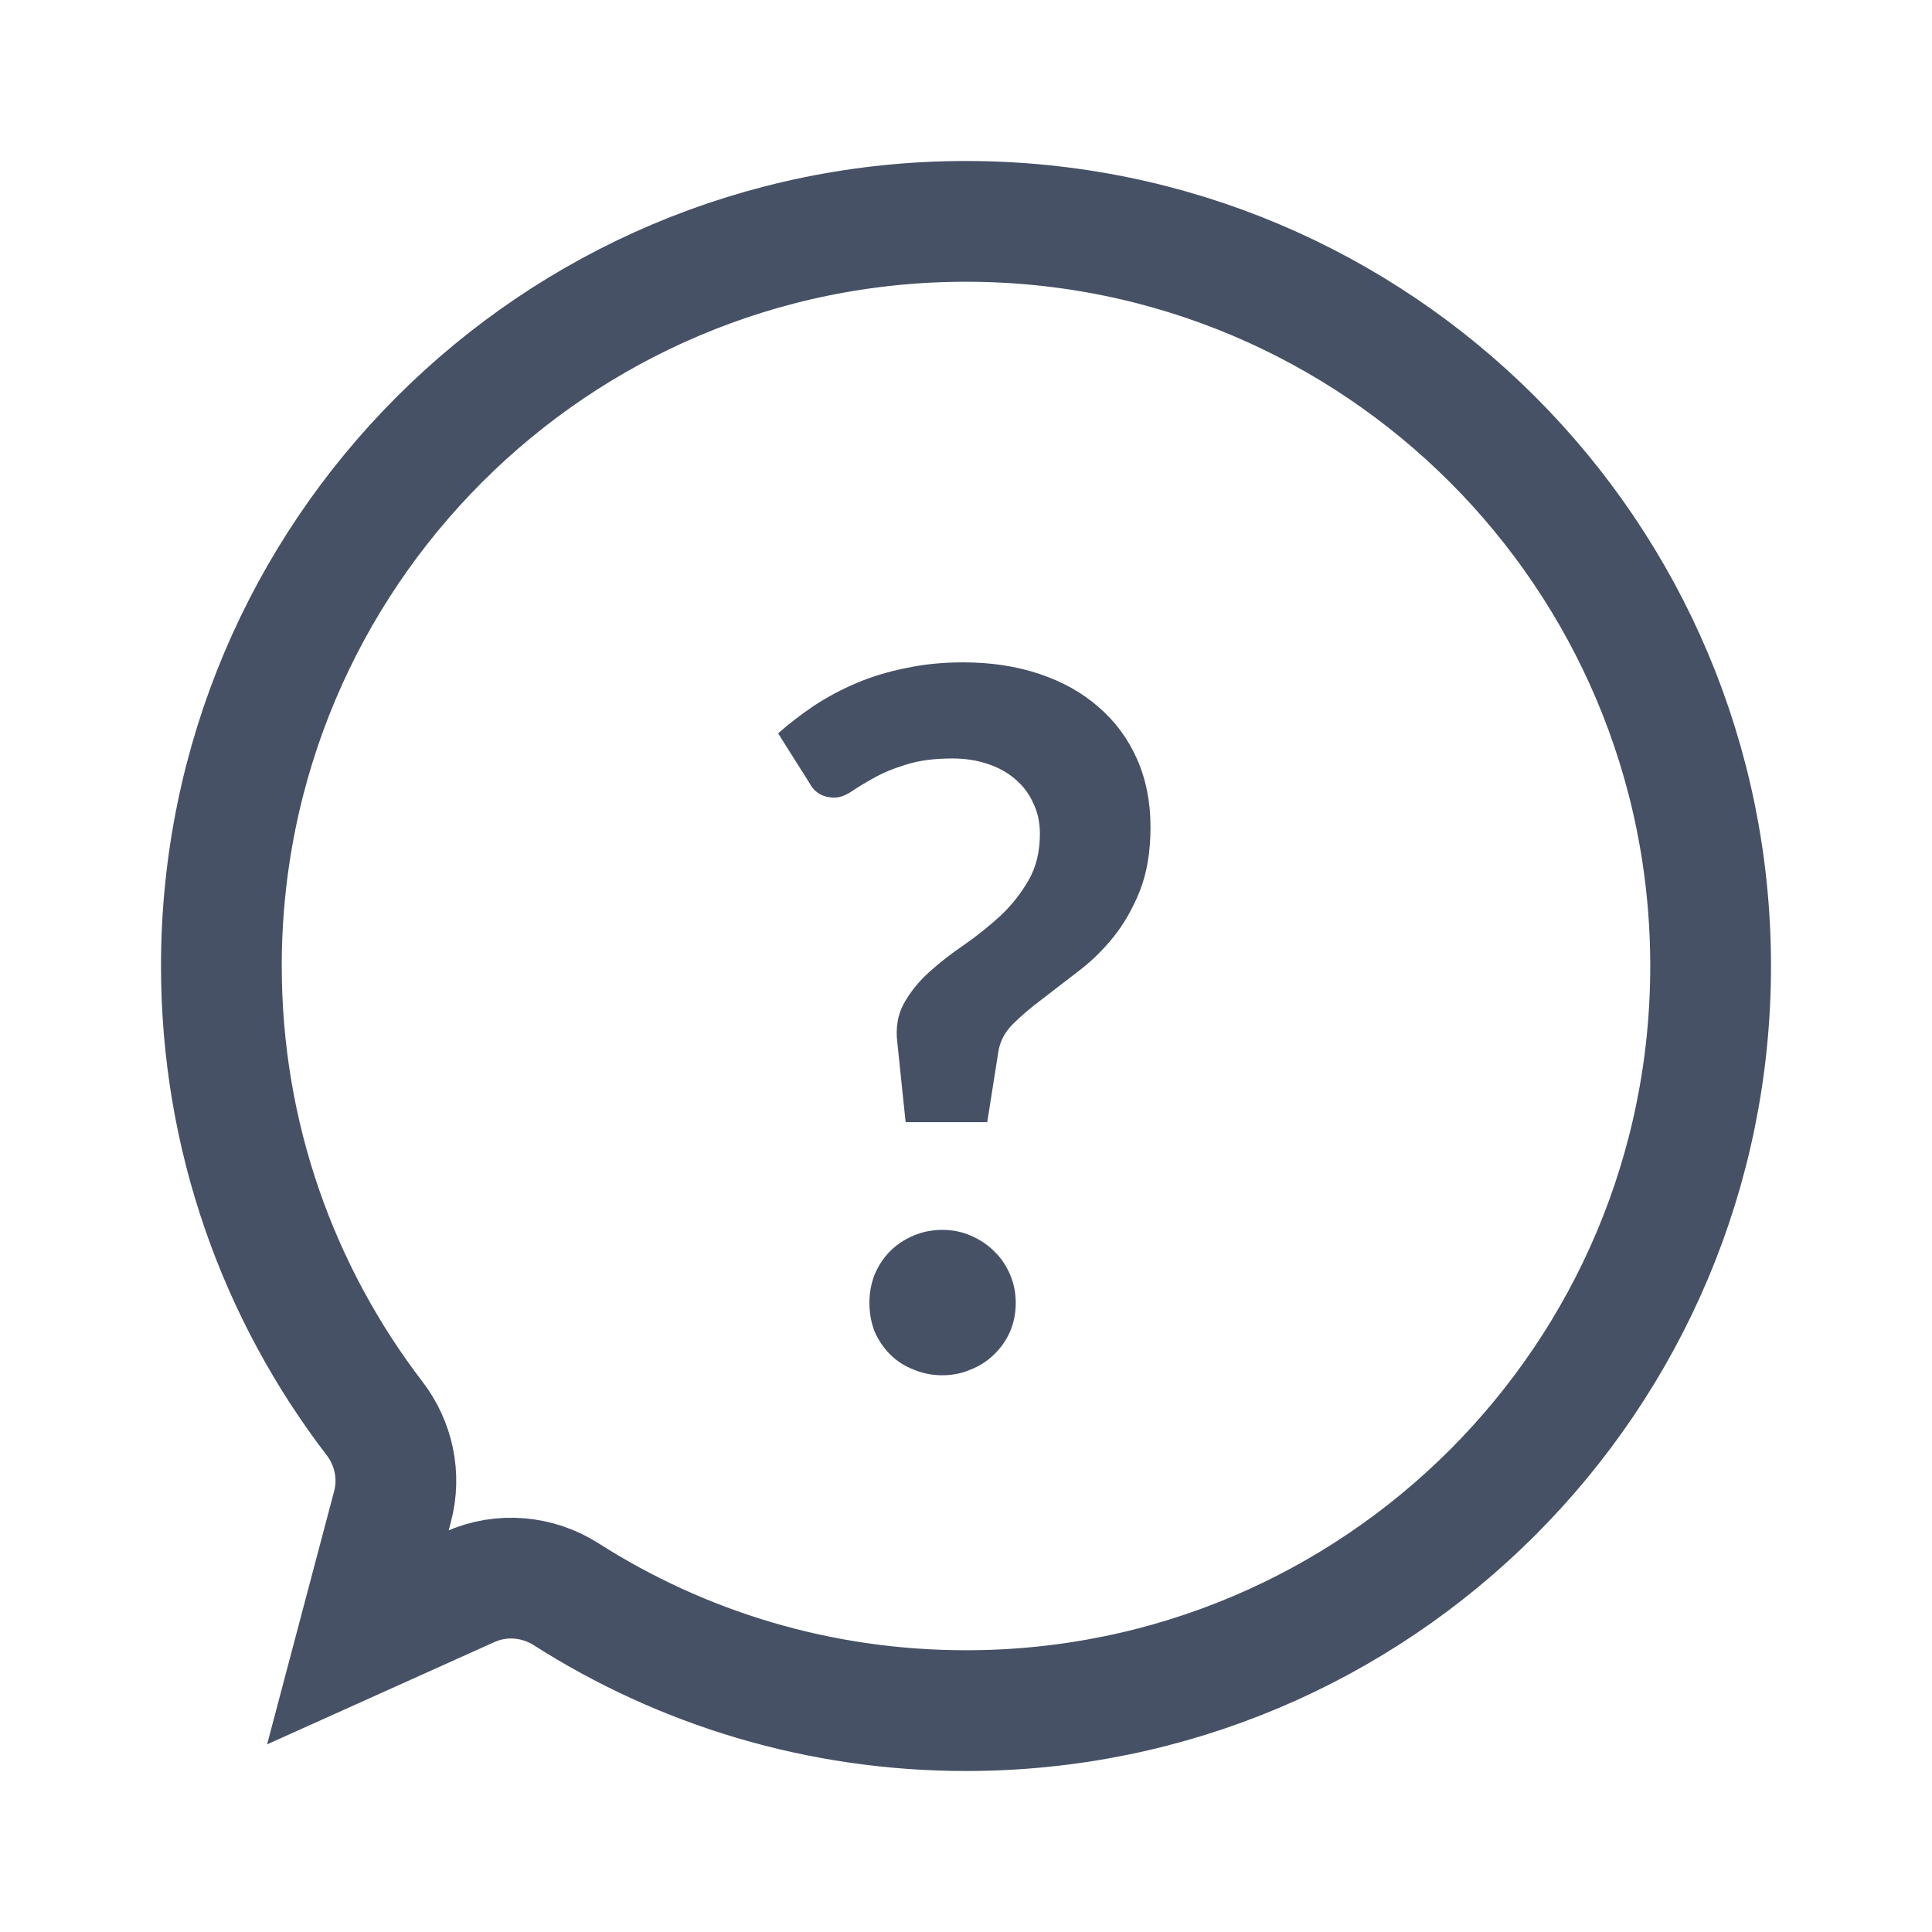 <svg width="24" height="24" viewBox="0 0 24 24" fill="none" xmlns="http://www.w3.org/2000/svg">
<path d="M12 2.75C17.109 2.75 21.25 6.891 21.25 12C21.25 17.109 17.109 21.25 12 21.25C10.171 21.25 8.468 20.72 7.034 19.805C6.685 19.582 6.235 19.534 5.835 19.714L4.446 20.339L4.876 18.715C4.979 18.327 4.887 17.926 4.655 17.623C3.459 16.063 2.75 14.115 2.75 12C2.75 6.891 6.891 2.75 12 2.75Z" stroke="#465166" stroke-width="1.5"/>
<path d="M9.666 9.11C9.802 8.99 9.95 8.876 10.11 8.768C10.274 8.66 10.45 8.566 10.638 8.486C10.826 8.406 11.03 8.344 11.25 8.3C11.47 8.252 11.708 8.228 11.964 8.228C12.312 8.228 12.628 8.276 12.912 8.372C13.2 8.468 13.446 8.606 13.65 8.786C13.854 8.962 14.012 9.176 14.124 9.428C14.236 9.68 14.292 9.962 14.292 10.274C14.292 10.578 14.248 10.842 14.16 11.066C14.072 11.286 13.962 11.478 13.83 11.642C13.698 11.806 13.552 11.948 13.392 12.068C13.236 12.188 13.088 12.302 12.948 12.41C12.808 12.514 12.686 12.618 12.582 12.722C12.482 12.822 12.422 12.936 12.402 13.064L12.264 13.94H11.25L11.148 12.962C11.124 12.774 11.15 12.61 11.226 12.47C11.306 12.326 11.41 12.196 11.538 12.08C11.67 11.96 11.816 11.846 11.976 11.738C12.136 11.626 12.286 11.506 12.426 11.378C12.566 11.246 12.682 11.1 12.774 10.94C12.87 10.776 12.918 10.582 12.918 10.358C12.918 10.214 12.89 10.086 12.834 9.974C12.782 9.858 12.708 9.76 12.612 9.68C12.516 9.596 12.4 9.532 12.264 9.488C12.132 9.444 11.988 9.422 11.832 9.422C11.604 9.422 11.41 9.448 11.25 9.5C11.094 9.548 10.96 9.604 10.848 9.668C10.74 9.728 10.648 9.784 10.572 9.836C10.496 9.884 10.428 9.908 10.368 9.908C10.224 9.908 10.12 9.848 10.056 9.728L9.666 9.11ZM10.8 16.184C10.8 16.06 10.822 15.942 10.866 15.83C10.914 15.718 10.978 15.622 11.058 15.542C11.138 15.462 11.234 15.398 11.346 15.35C11.458 15.302 11.578 15.278 11.706 15.278C11.834 15.278 11.952 15.302 12.06 15.35C12.172 15.398 12.268 15.462 12.348 15.542C12.432 15.622 12.498 15.718 12.546 15.83C12.594 15.942 12.618 16.06 12.618 16.184C12.618 16.312 12.594 16.432 12.546 16.544C12.498 16.652 12.432 16.746 12.348 16.826C12.268 16.906 12.172 16.968 12.06 17.012C11.952 17.06 11.834 17.084 11.706 17.084C11.578 17.084 11.458 17.06 11.346 17.012C11.234 16.968 11.138 16.906 11.058 16.826C10.978 16.746 10.914 16.652 10.866 16.544C10.822 16.432 10.8 16.312 10.8 16.184Z" fill="#465166"/>
</svg>
